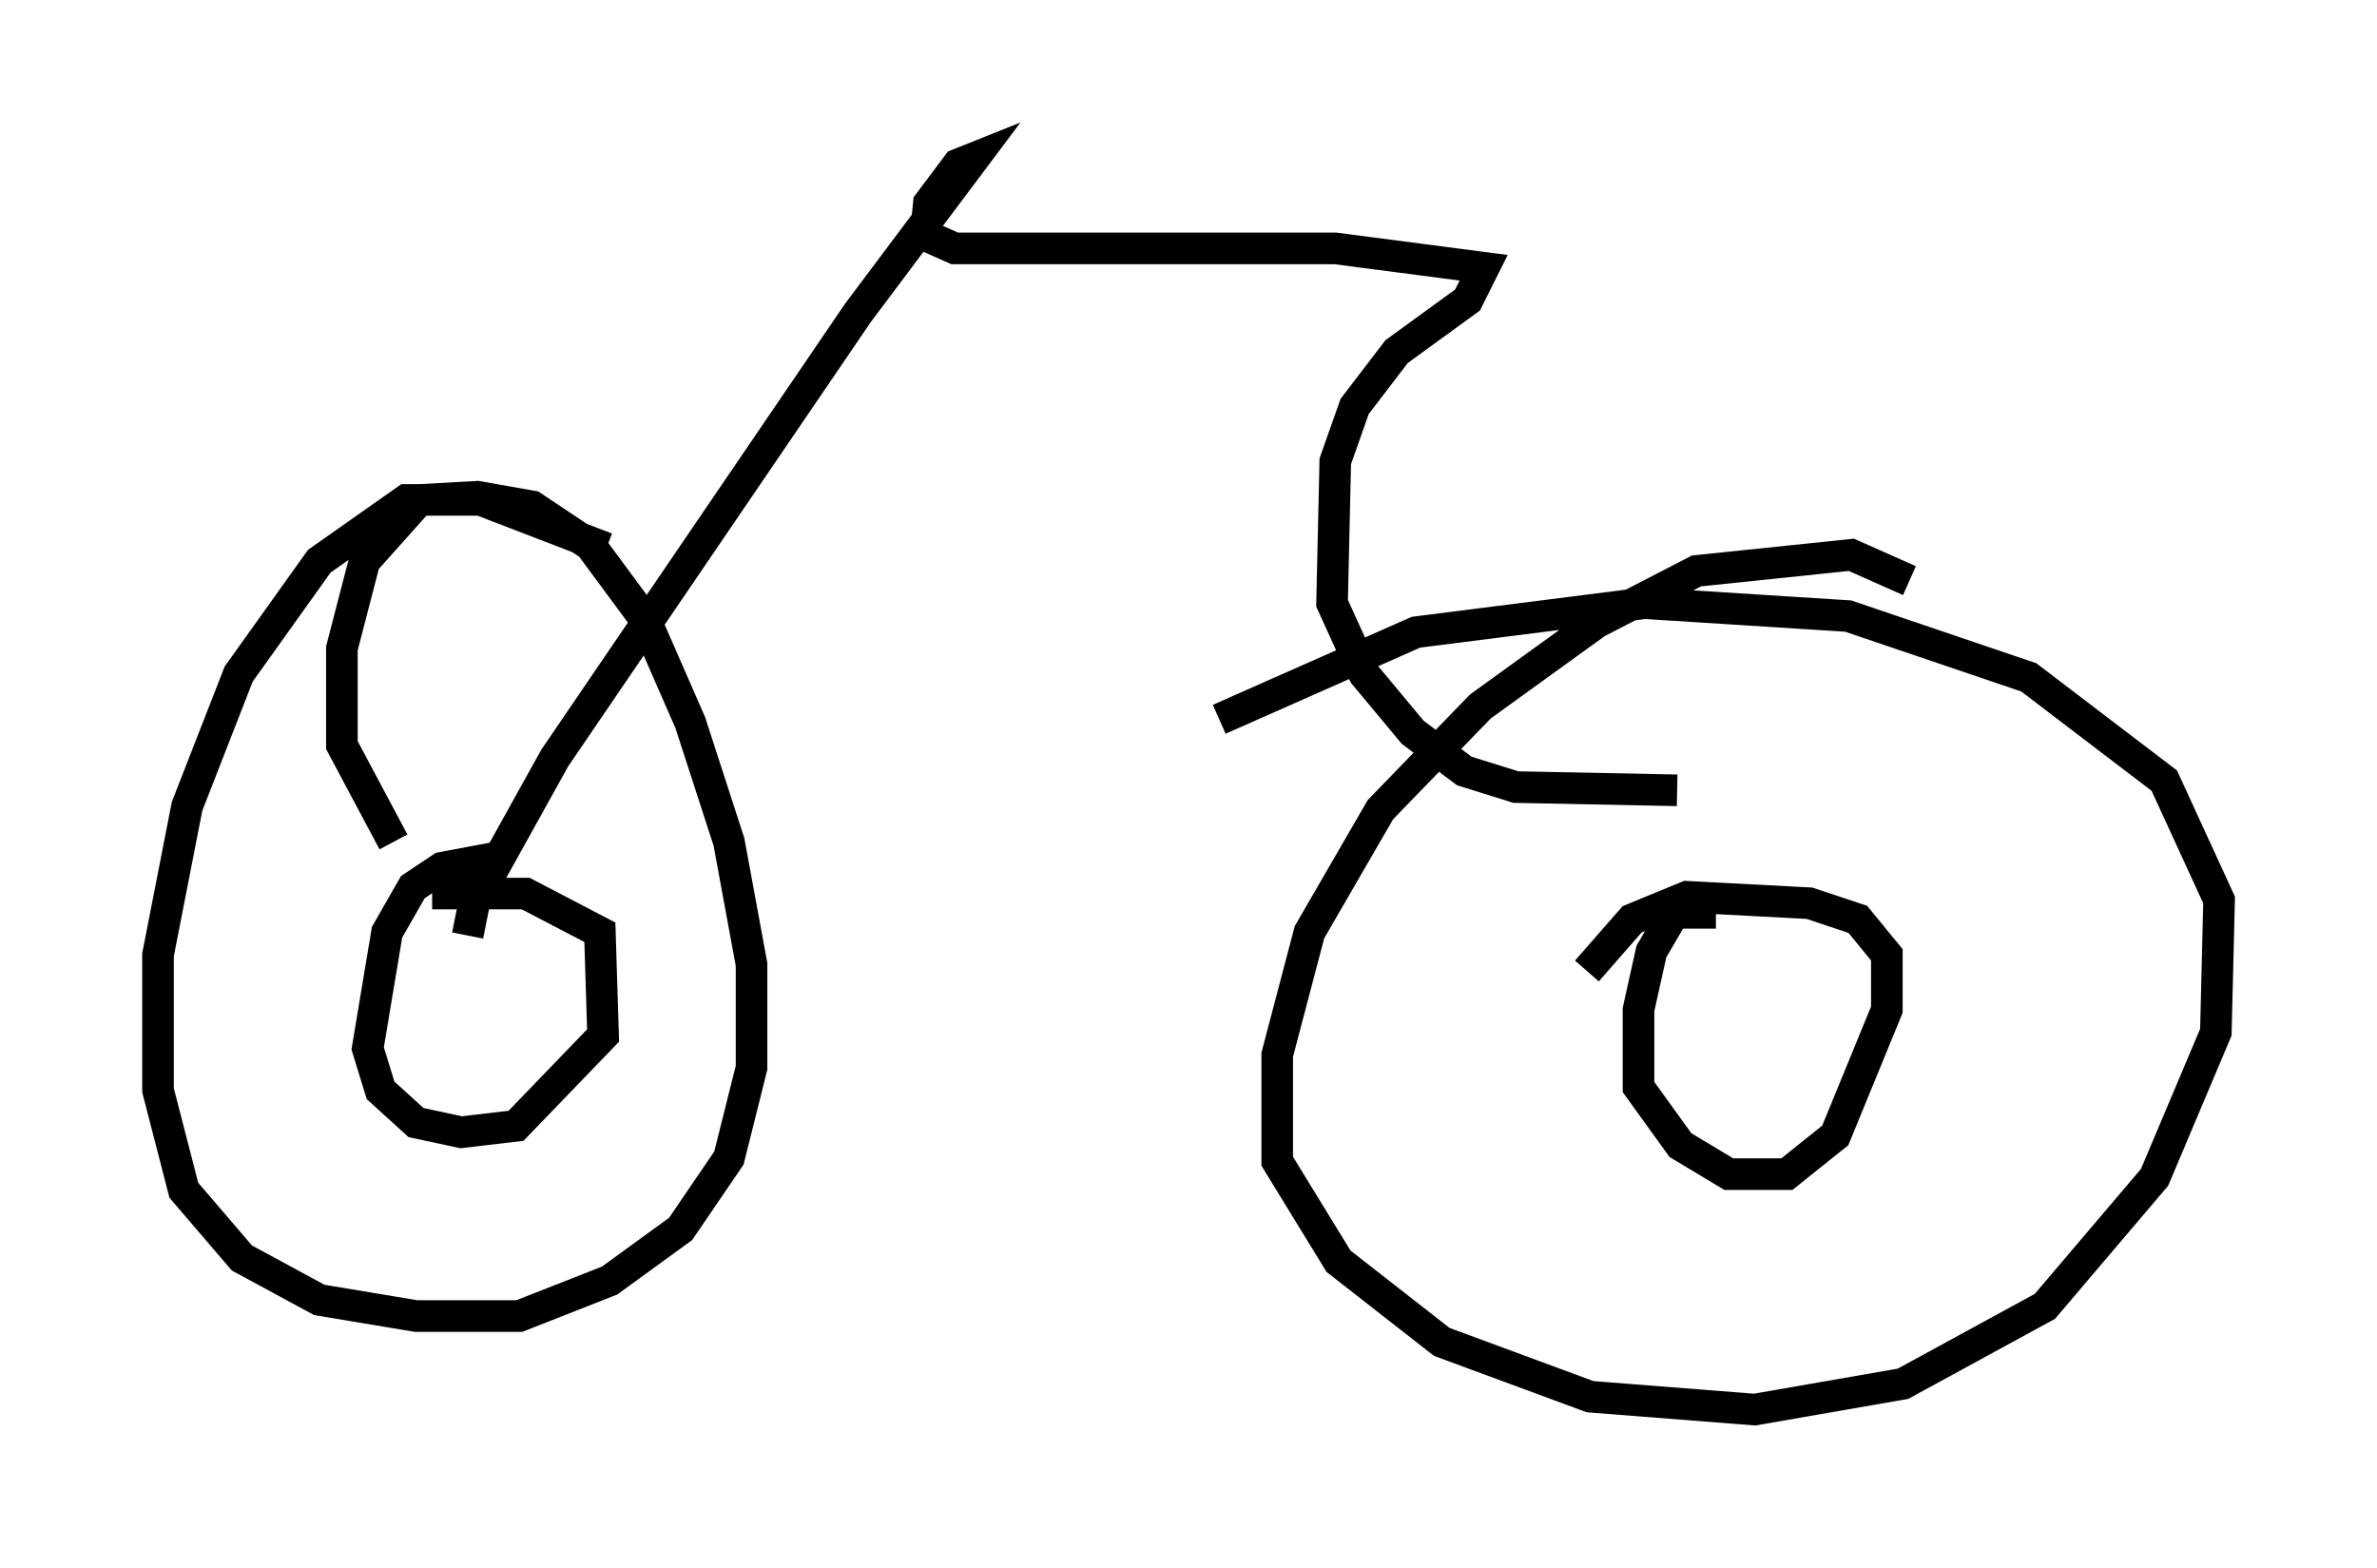 <?xml version="1.0" encoding="utf-8" ?>
<svg baseProfile="full" height="49.609" version="1.1" width="75.232" xmlns="http://www.w3.org/2000/svg" xmlns:ev="http://www.w3.org/2001/xml-events" xmlns:xlink="http://www.w3.org/1999/xlink"><defs /><rect fill="white" height="49.609" width="75.232" x="0" y="0" /><path d="M20.721, 18.577 m-1.531, -1.225 l-3.981, -1.531 -2.348, 0.0 l-2.756, 1.94 -2.552, 3.573 l-1.633, 4.185 -0.919, 4.696 l0.0, 4.288 0.817, 3.165 l1.838, 2.144 2.45, 1.327 l3.063, 0.51 3.267, 0.0 l2.858, -1.123 2.246, -1.633 l1.531, -2.246 0.715, -2.858 l0.0, -3.267 -0.715, -3.879 l-1.225, -3.777 -1.429, -3.267 l-1.735, -2.348 -1.838, -1.225 l-1.735, -0.306 -1.838, 0.102 l-1.735, 1.94 -0.715, 2.756 l0.0, 3.063 1.633, 3.063 m47.98, -8.269 l-1.838, -0.817 -4.9, 0.51 l-3.165, 1.633 -3.675, 2.654 l-3.165, 3.267 -2.246, 3.879 l-1.021, 3.879 0.0, 3.369 l1.94, 3.165 3.267, 2.552 l4.696, 1.735 5.206, 0.408 l4.696, -0.817 4.492, -2.45 l3.471, -4.083 1.94, -4.594 l0.102, -4.185 -1.735, -3.777 l-4.288, -3.267 -5.717, -1.94 l-6.431, -0.408 -7.248, 0.919 l-6.227, 2.756 m15.721, 6.125 l-1.327, 0.0 -0.715, 1.225 l-0.408, 1.838 0.0, 2.45 l1.327, 1.838 1.531, 0.919 l1.838, 0.0 1.531, -1.225 l1.633, -3.981 0.0, -1.735 l-0.919, -1.123 -1.531, -0.51 l-3.879, -0.204 -1.735, 0.715 l-1.429, 1.633 m-34.607, -3.573 l-1.633, 0.306 -0.919, 0.613 l-0.817, 1.429 -0.613, 3.675 l0.408, 1.327 1.123, 1.021 l1.429, 0.306 1.735, -0.204 l2.756, -2.858 -0.102, -3.267 l-2.348, -1.225 -2.96, 0.0 m1.123, 1.327 l0.204, -1.021 2.552, -4.594 l9.596, -14.088 3.675, -4.9 l-0.51, 0.204 -0.919, 1.225 l-0.102, 1.021 0.919, 0.408 l12.046, 0.0 4.696, 0.613 l-0.51, 1.021 -2.246, 1.633 l-1.327, 1.735 -0.613, 1.735 l-0.102, 4.492 1.021, 2.246 l1.531, 1.838 1.633, 1.225 l1.633, 0.51 5.104, 0.102 " fill="none" stroke="black" stroke-width="1" /></svg>